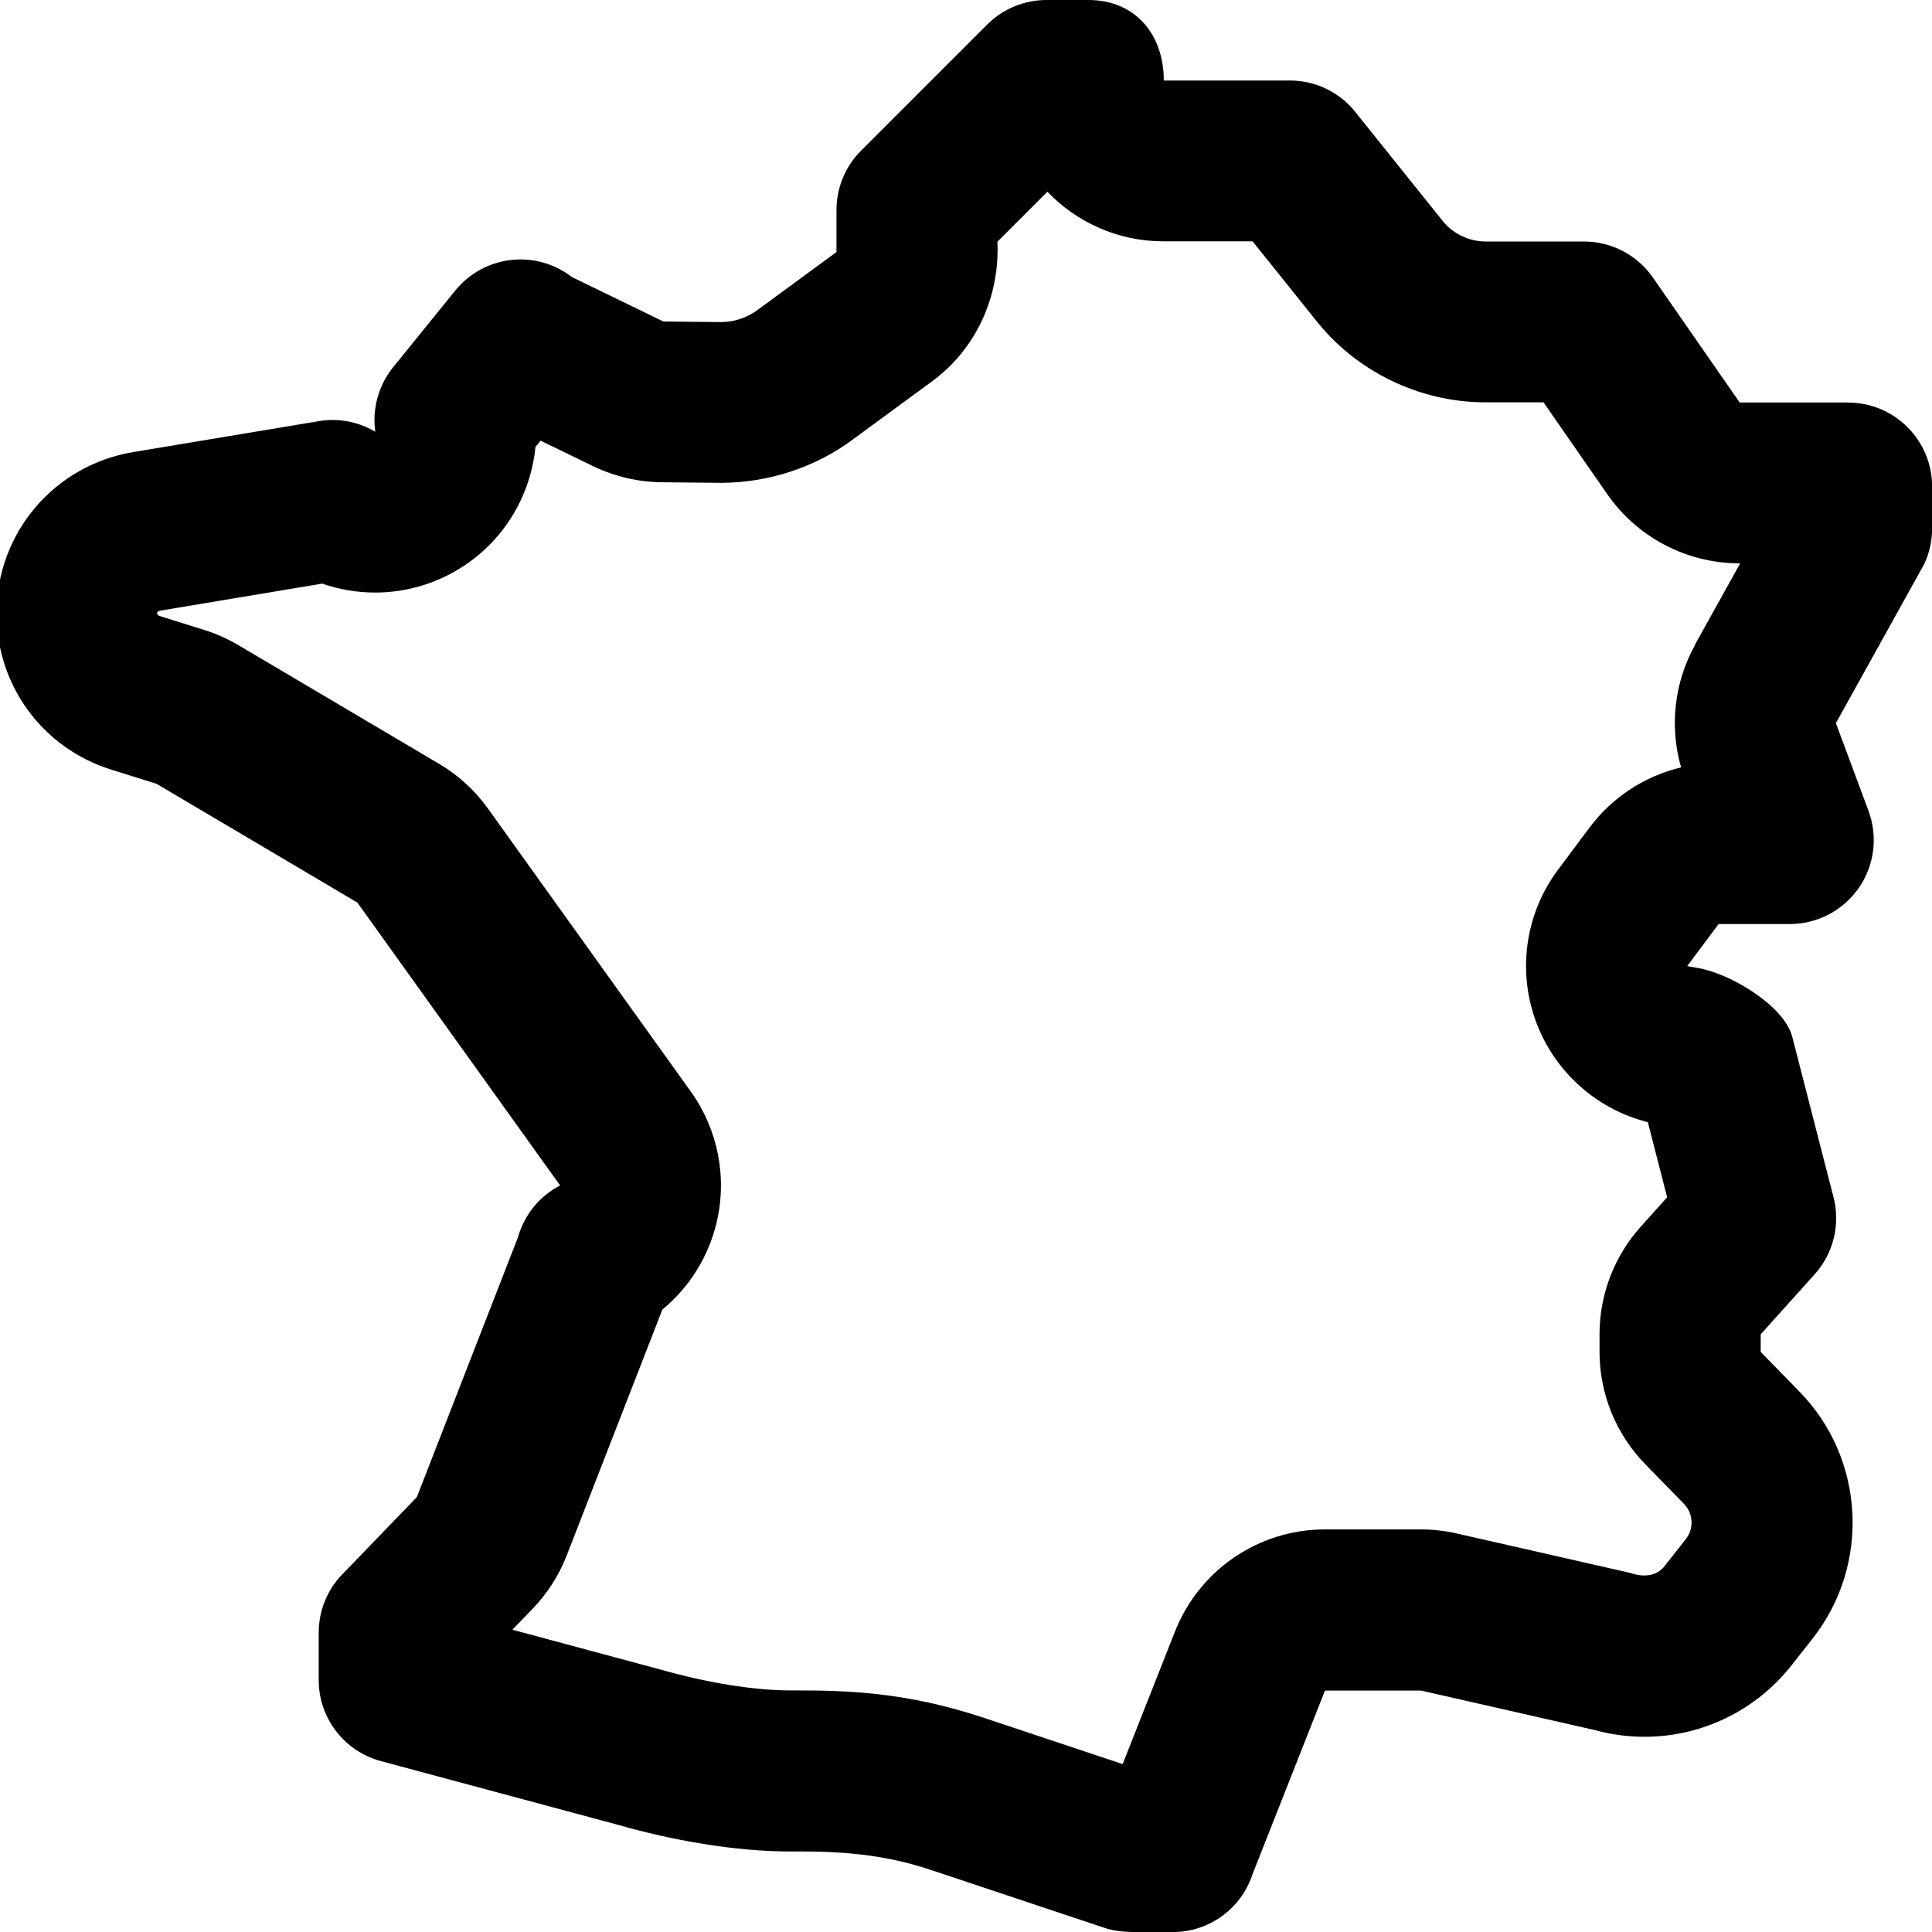 <svg id="Layer_1" viewBox="0 0 24 24" xmlns="http://www.w3.org/2000/svg" data-name="Layer 1"><path d="m22.957 5h-1.346l-1.066-1.535c-.194-.29-.52-.465-.868-.465h-1.22c-.216 0-.423-.103-.552-.276l-1.048-1.307c-.197-.263-.506-.417-.835-.417h-1.565c0-.576-.358-1-.935-1h-.522c-.277 0-.542.11-.738.306l-1.565 1.565c-.196.196-.306.461-.306.738v.522l-.977.717c-.132.099-.294.153-.458.153h-.007l-.708-.007-1.138-.553c-.19-.147-.415-.218-.637-.218-.304 0-.605.133-.811.387l-.77.95c-.184.227-.263.519-.223.803-.159-.094-.342-.146-.531-.146-.057 0-.115.005-.173.015l-2.303.384c-.984.164-1.698 1.007-1.698 2.005 0 .894.573 1.674 1.426 1.94l.562.176 2.494 1.475 2.519 3.514c-.25.13-.444.359-.524.645l-1.256 3.227-.926.959c-.189.194-.293.455-.293.725v.588c0 .466.309.875.757 1.003l2.958.795c.669.192 1.451.332 2.147.332.623-.006 1.167.034 1.757.234l2.138.713c.218.083.602.046.852.054.449 0 .848-.287.989-.713l.902-2.287h1.194l2.155.49c.206.057.415.084.621.084.703 0 1.378-.319 1.827-.889l.262-.333c.719-.915.649-2.233-.164-3.065l-.482-.494v-.219l.671-.746c.238-.265.324-.634.228-.978l-.509-1.979c-.108-.386-.767-.776-1.163-.846l-.14-.025.39-.522h.884c.341 0 .661-.167.857-.448.195-.28.24-.638.121-.959l-.405-1.089 1.099-1.979c.063-.137.096-.286.096-.438v-.522c0-.576-.467-1.043-1.043-1.043zm-1.9 3.011c-.259.466-.32 1.013-.174 1.522-.45.107-.854.369-1.137.747l-.39.522c-.416.555-.514 1.287-.259 1.932.238.602.75 1.049 1.373 1.206l.24.933-.327.364c-.33.367-.513.843-.513 1.337v.219c0 .522.204 1.023.568 1.396l.484.496c.112.115.122.304.022.431l-.26.331c-.105.142-.281.146-.434.092l-2.155-.49c-.145-.033-.294-.05-.443-.05h-1.194c-.821 0-1.559.502-1.861 1.266l-.651 1.649-1.737-.579c-.964-.317-1.682-.338-2.39-.336-.449 0-1.031-.093-1.628-.263l-1.826-.491.25-.259c.185-.191.329-.417.425-.664l1.188-3.054c.333-.274.571-.651.673-1.078.135-.564.018-1.159-.32-1.631l-2.519-3.514c-.162-.226-.368-.415-.607-.556l-2.494-1.475c-.132-.078-.273-.141-.42-.187l-.562-.176c-.043-.02-.034-.054.004-.064l2.019-.337c.213.074.436.111.658.111.388 0 .775-.113 1.111-.337.506-.338.823-.882.88-1.471l.064-.079.651.316c.267.129.559.198.855.201l.734.007c.593 0 1.182-.196 1.641-.54l.977-.717c.552-.401.849-1.06.817-1.738l.621-.621c.364.38.876.616 1.444.616h1.105l.768.958c.506.654 1.298 1.042 2.127 1.042h.719l.792 1.141c.374.538.988.859 1.643.859h.008l-.562 1.011z"/></svg>